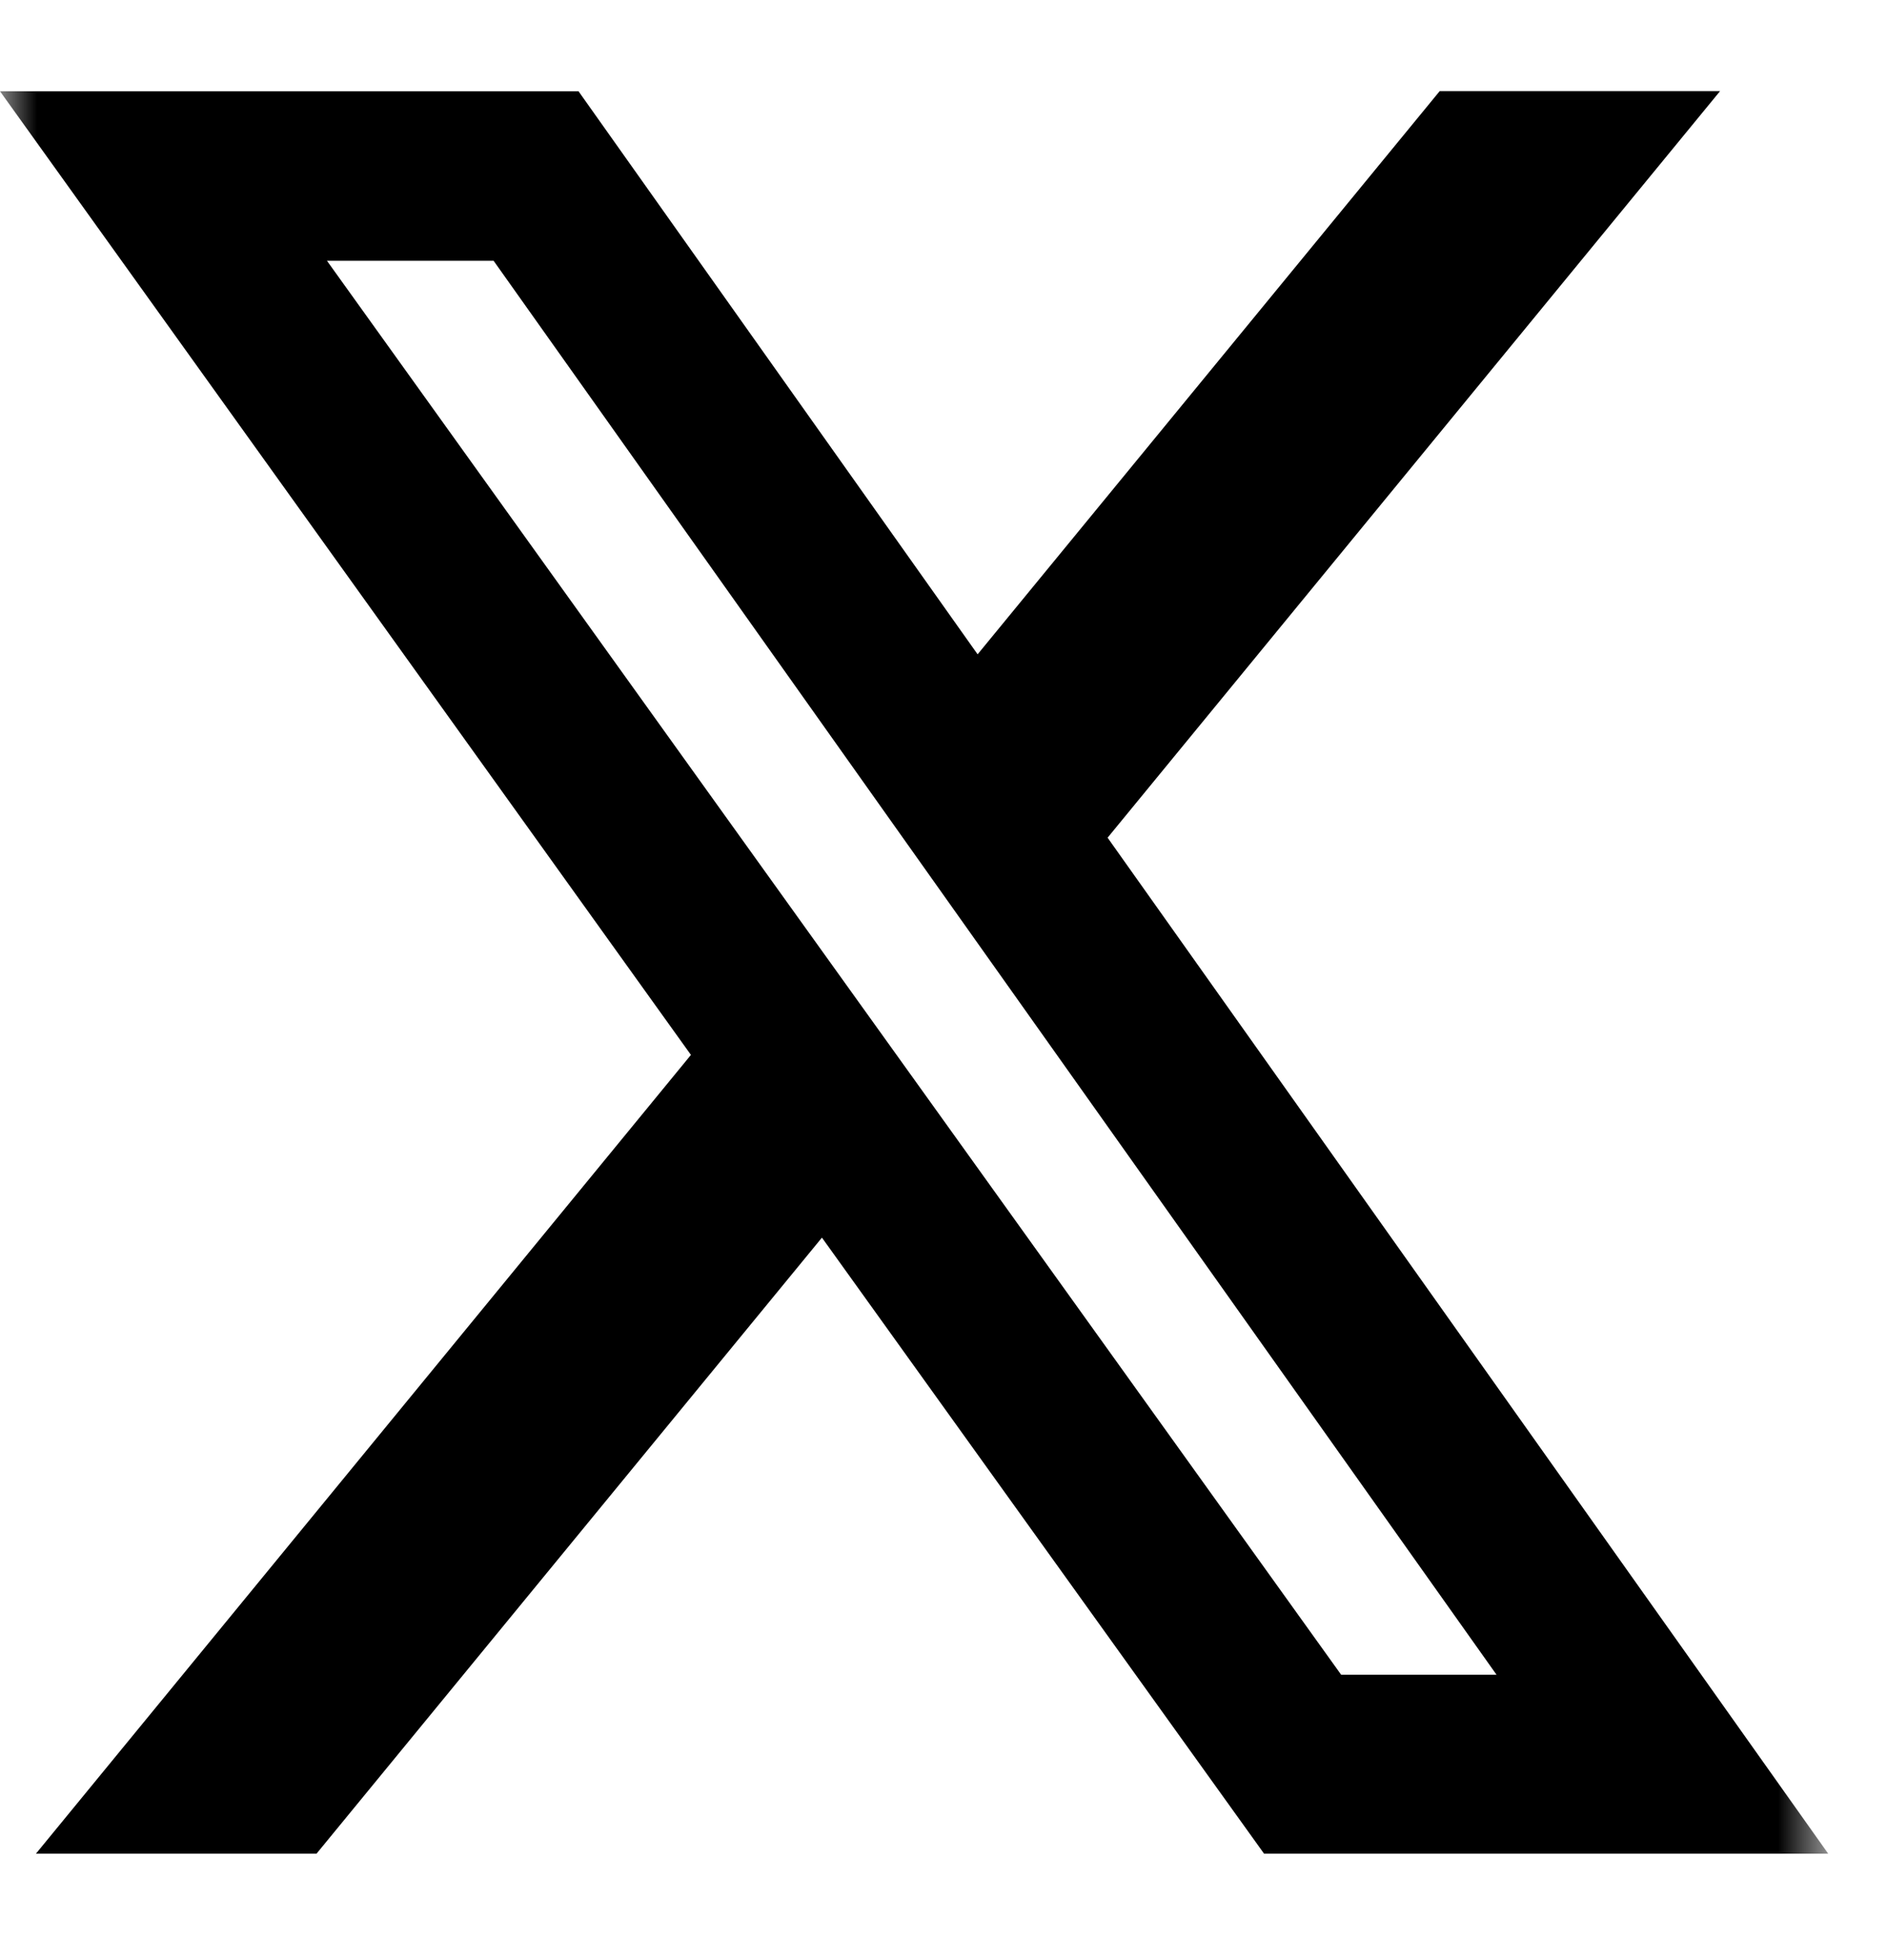 <svg width="26" height="27" viewBox="0 0 26 27" fill="none" xmlns="http://www.w3.org/2000/svg">
<mask id="mask0_54_76" style="mask-type:luminance" maskUnits="userSpaceOnUse" x="0" y="0" width="26" height="27">
<path d="M0 0H25.19V26.789H0V0Z" fill="white"/>
</mask>
<g mask="url(#mask0_54_76)">
<path d="M19.837 1.255H23.7L15.261 11.539L25.19 25.534H17.417L11.325 17.048L4.361 25.534H0.495L9.52 14.531L0 1.257H7.971L13.47 9.013L19.837 1.255ZM18.479 23.069H20.62L6.801 3.592H4.505L18.479 23.069Z" fill="black"/>
</g>
</svg>
